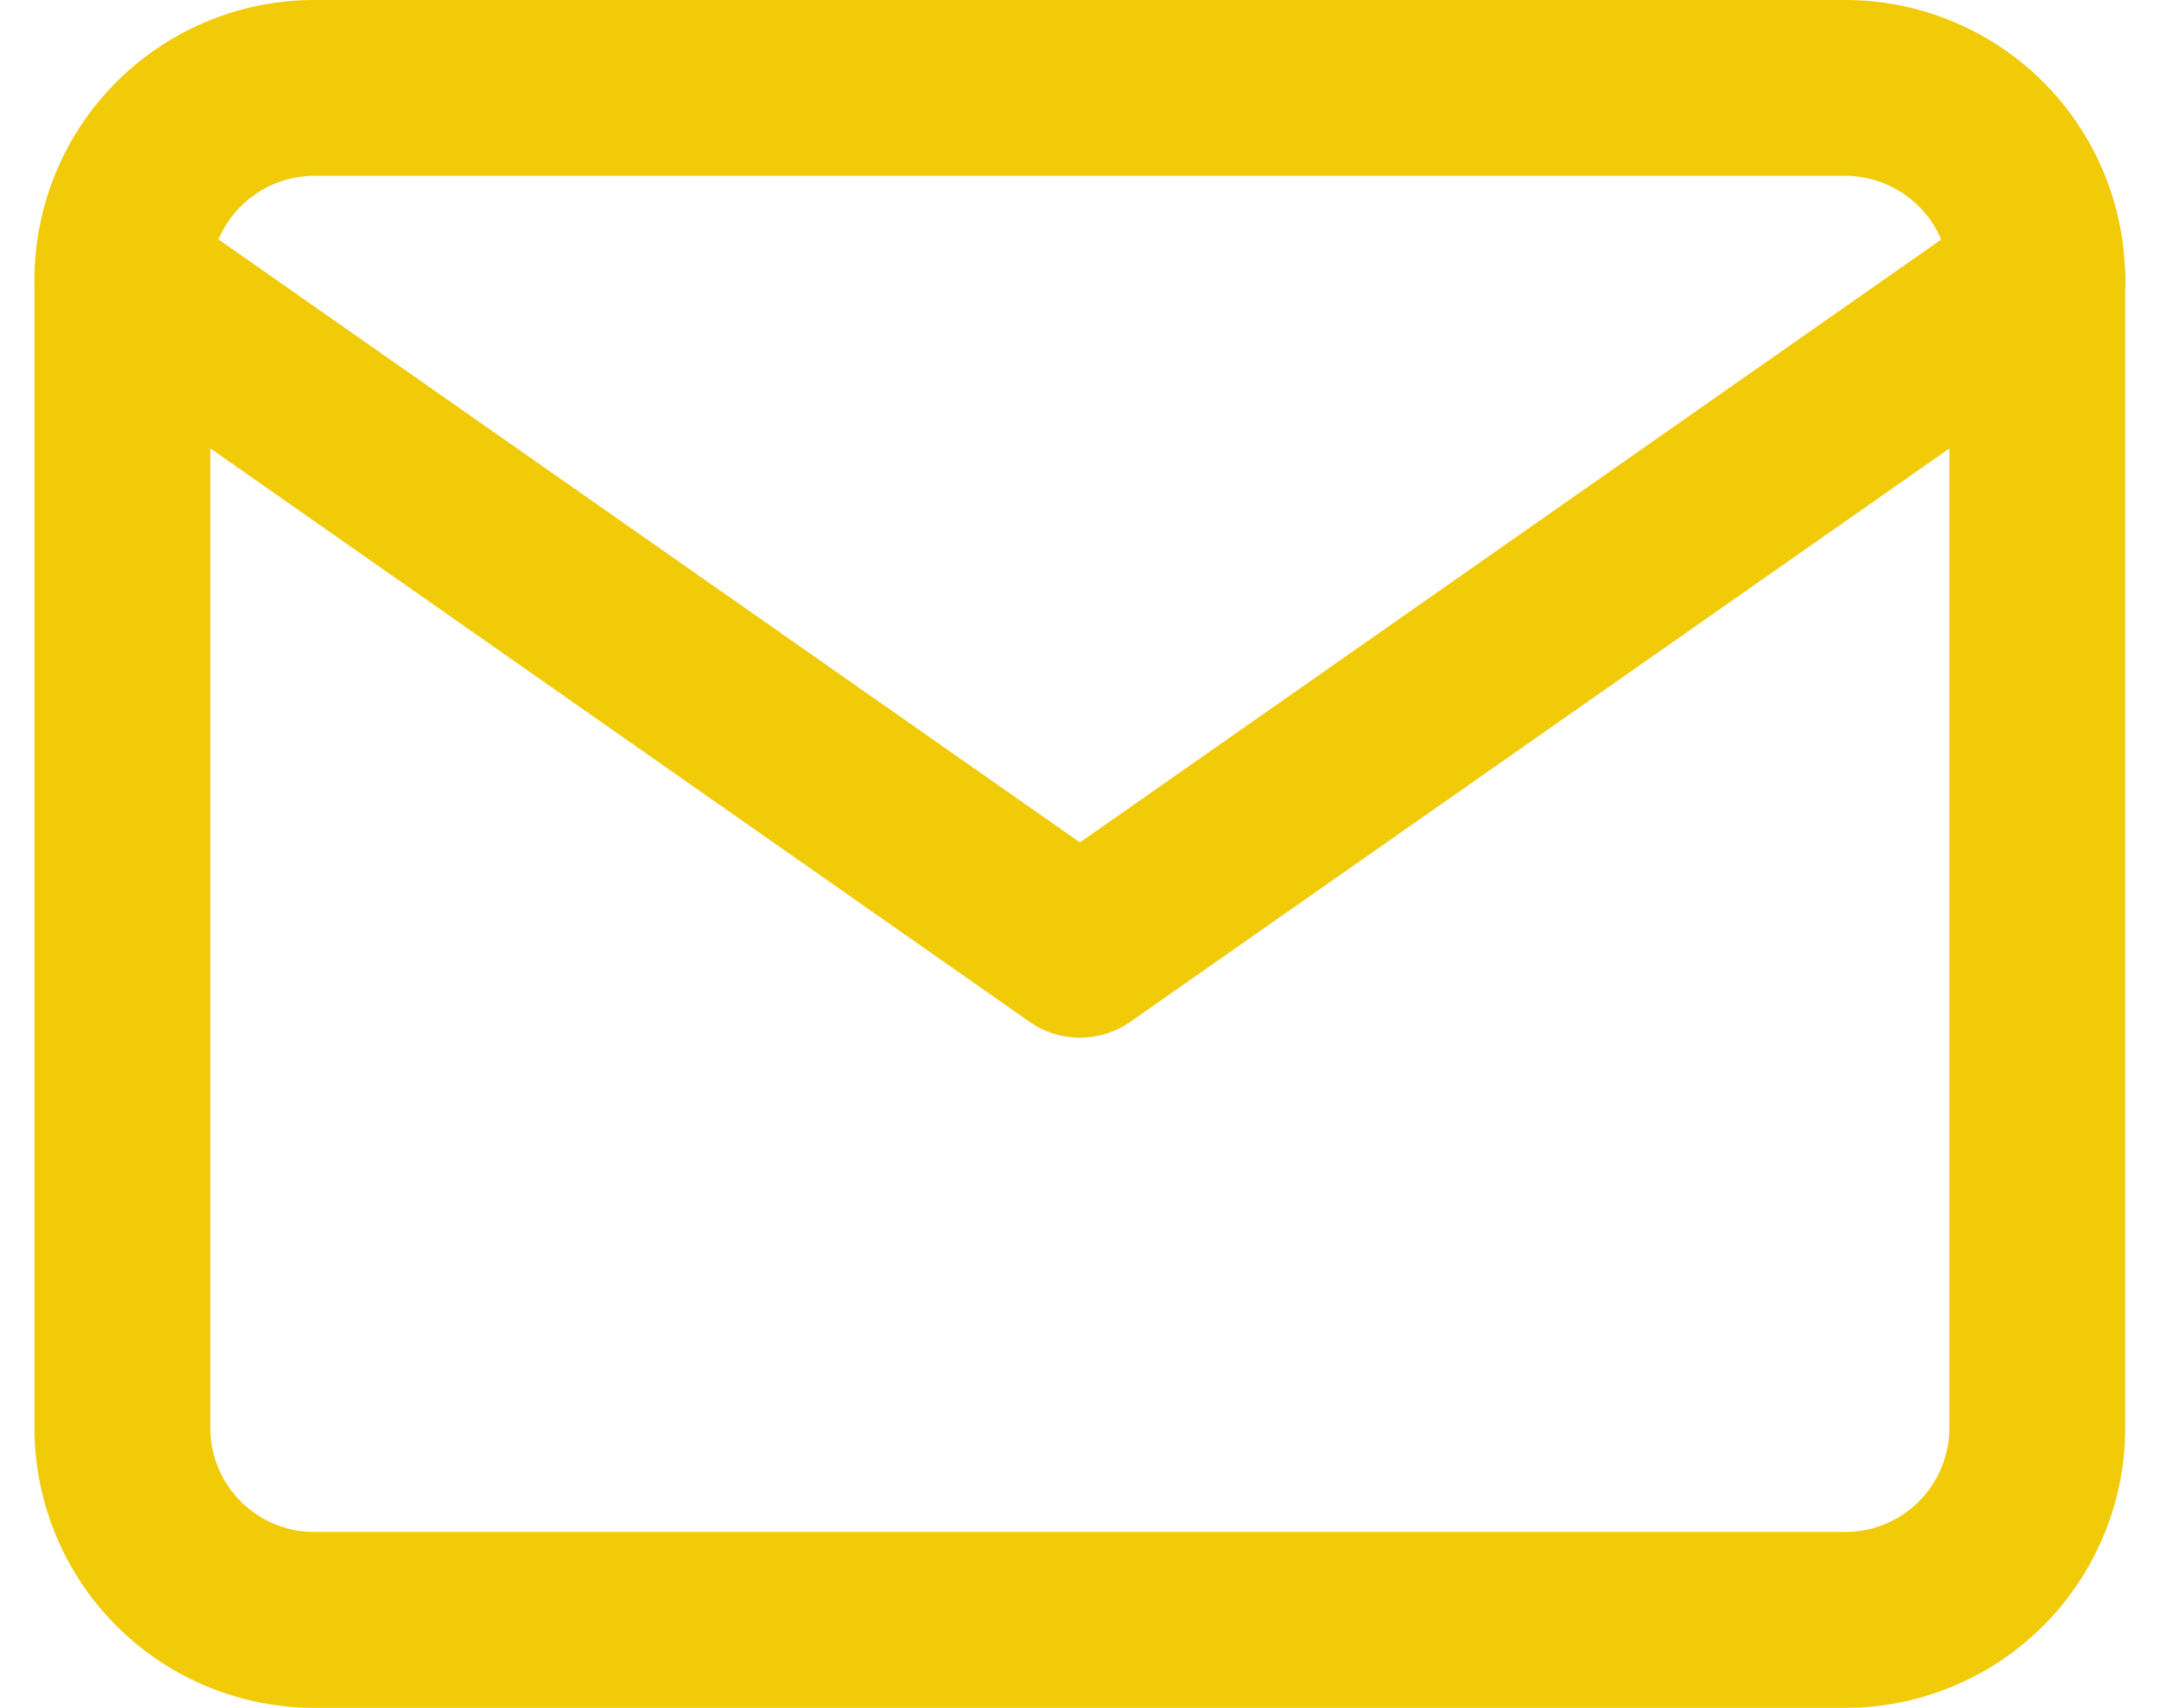 <svg xmlns="http://www.w3.org/2000/svg" width="18.425" height="14.569" viewBox="0 0 18.425 14.569">
  <g id="Icon_feather-mail" data-name="Icon feather-mail" transform="translate(-1.956 -5.25)">
    <path id="Path_46" data-name="Path 46" d="M4.634,6H17.7a1.638,1.638,0,0,1,1.634,1.634v9.8A1.638,1.638,0,0,1,17.7,19.069H4.634A1.638,1.638,0,0,1,3,17.435v-9.8A1.638,1.638,0,0,1,4.634,6Z" transform="translate(0 0)" fill="none" stroke="#f1ca08" stroke-linecap="round" stroke-linejoin="round" stroke-width="1.5"/>
    <path id="Path_47" data-name="Path 47" d="M19.336,9l-8.168,5.718L3,9" transform="translate(0 -1.366)" fill="none" stroke="#f1ca08" stroke-linecap="round" stroke-linejoin="round" stroke-width="1.5"/>
  </g>
</svg>
